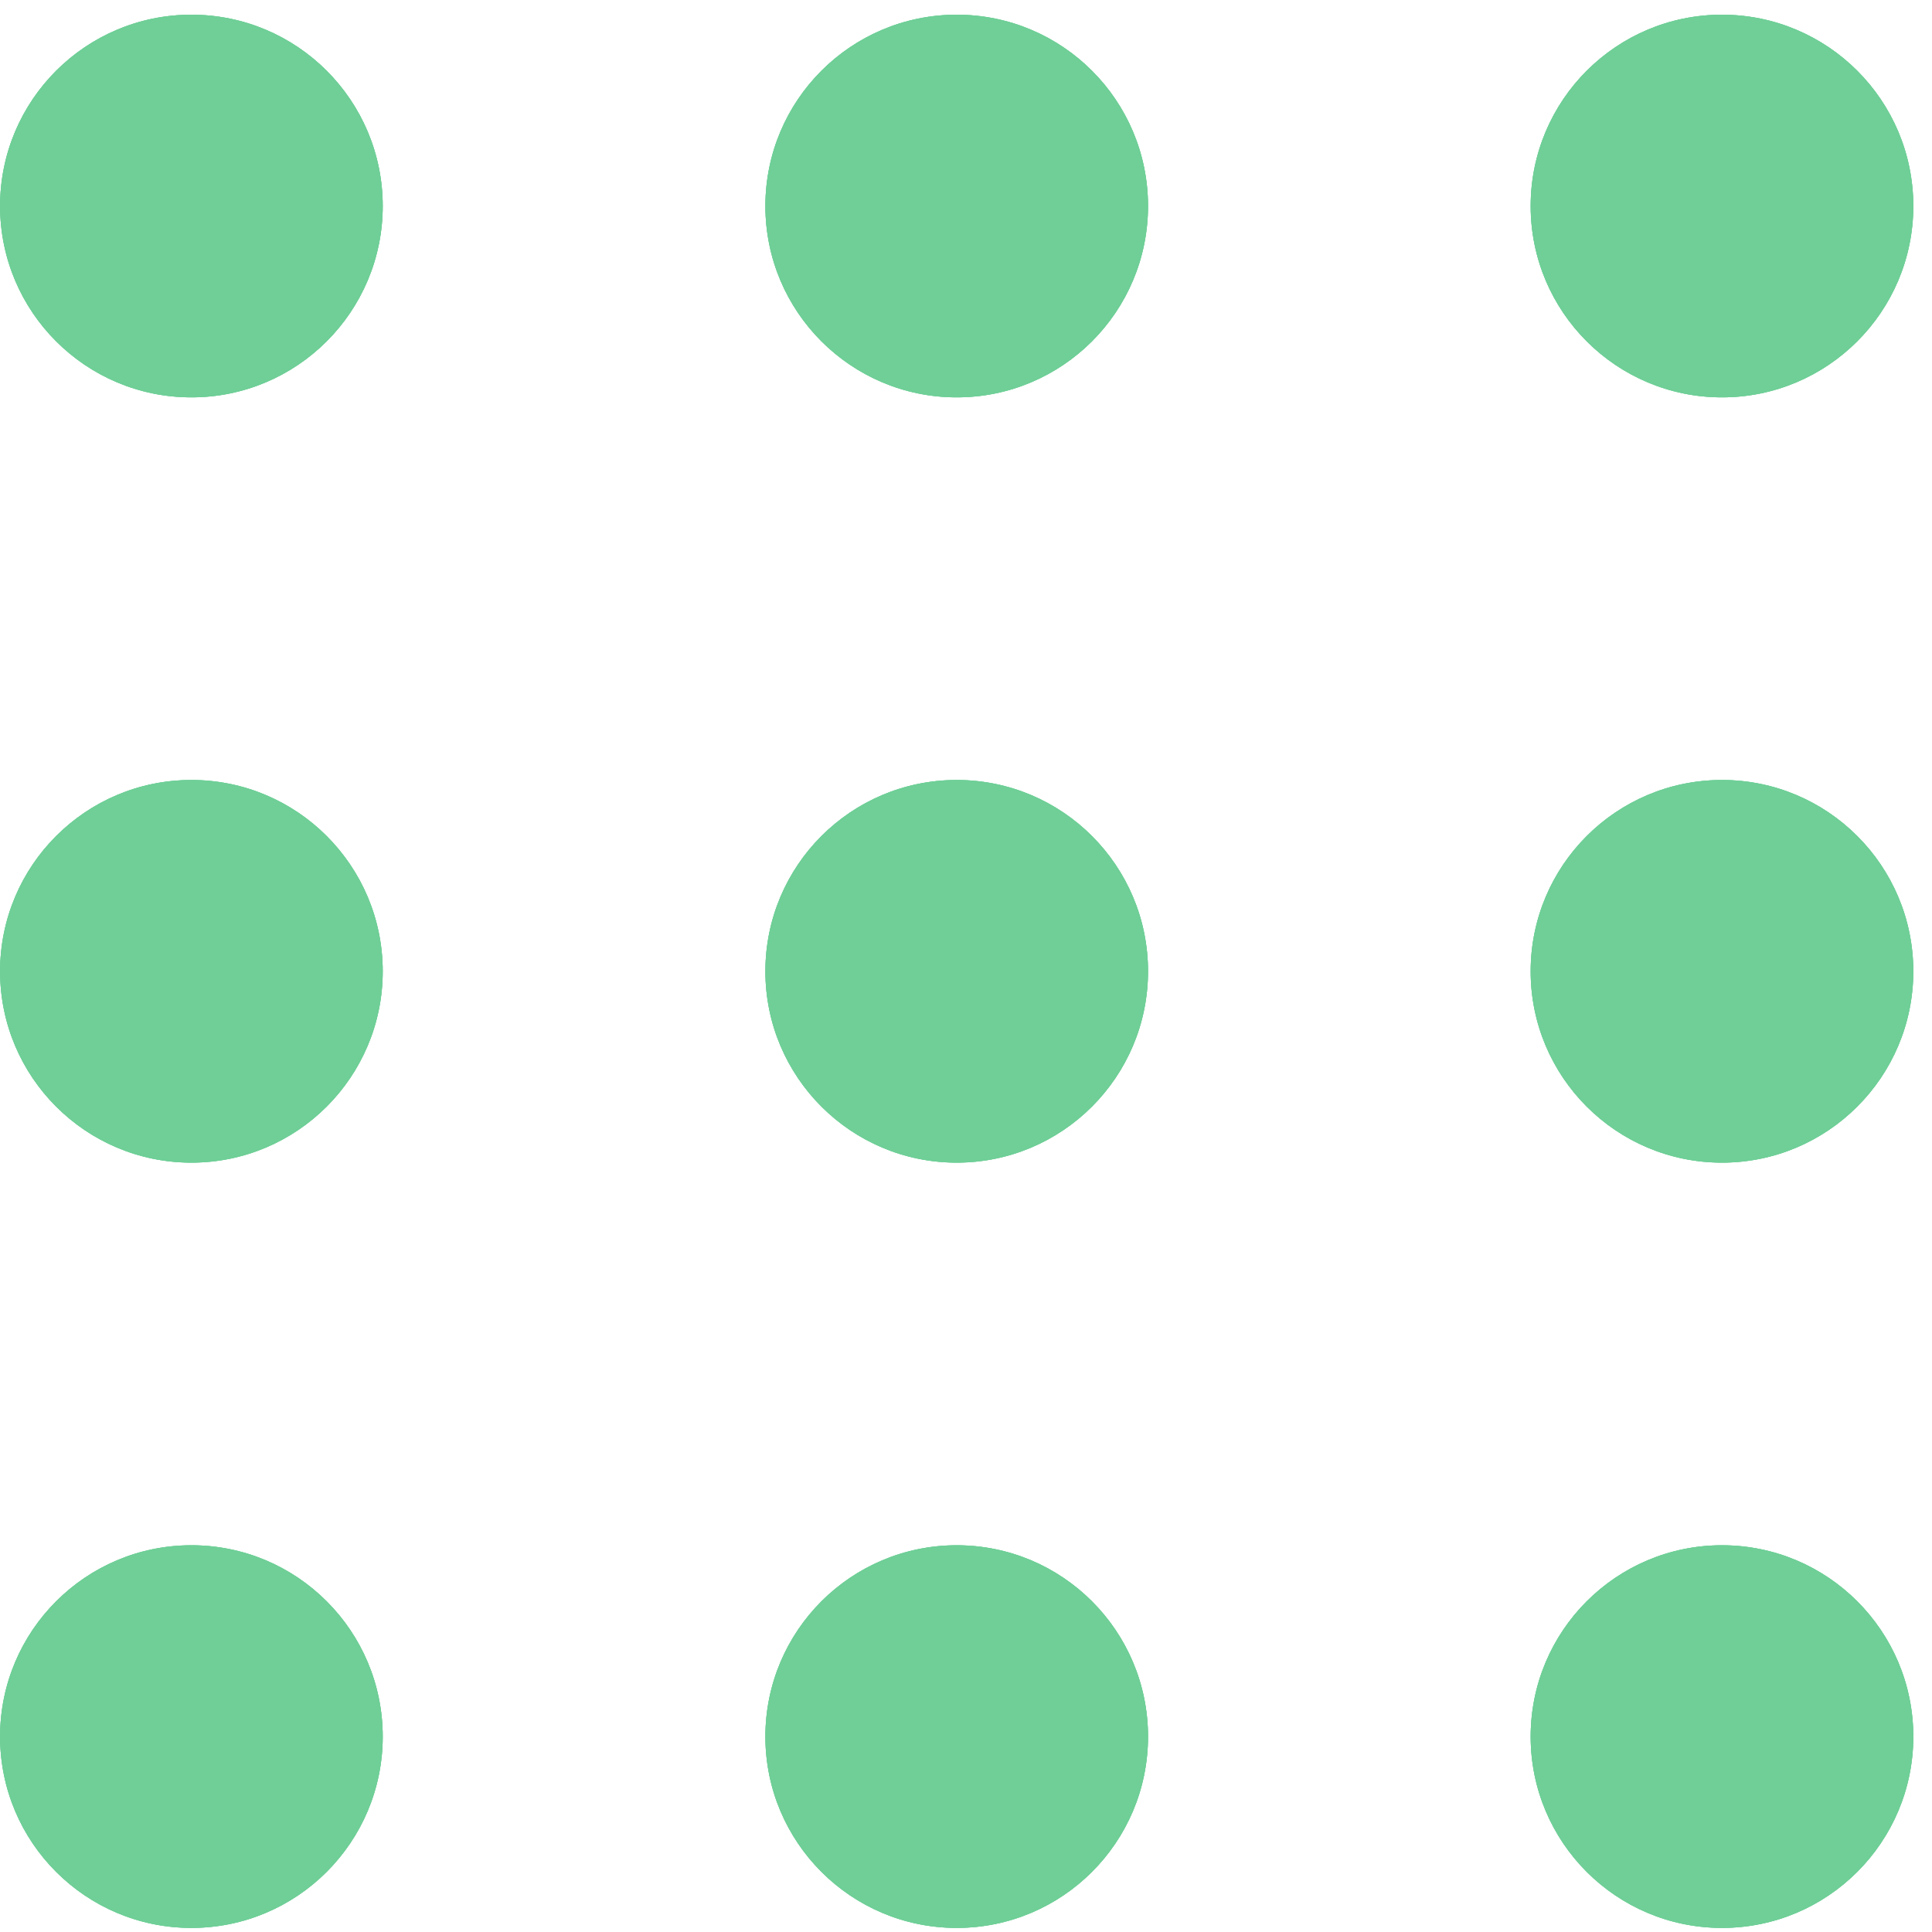 <svg width="84" height="84" viewBox="0 0 84 84" fill="none" xmlns="http://www.w3.org/2000/svg">
<circle cx="8.322" cy="8.958" r="8.318" fill="#6FCF97"/>
<circle cx="8.322" cy="8.958" r="8.318" fill="#6FCF97"/>
<circle cx="8.322" cy="8.958" r="8.318" fill="#6FCF97"/>
<circle cx="41.596" cy="8.958" r="8.318" fill="#6FCF97"/>
<circle cx="41.596" cy="8.958" r="8.318" fill="#6FCF97"/>
<circle cx="41.596" cy="8.958" r="8.318" fill="#6FCF97"/>
<circle cx="74.869" cy="8.958" r="8.318" fill="#6FCF97"/>
<circle cx="74.869" cy="8.958" r="8.318" fill="#6FCF97"/>
<circle cx="74.869" cy="8.958" r="8.318" fill="#6FCF97"/>
<circle cx="8.322" cy="42.231" r="8.318" fill="#6FCF97"/>
<circle cx="8.322" cy="42.231" r="8.318" fill="#6FCF97"/>
<circle cx="8.322" cy="42.231" r="8.318" fill="#6FCF97"/>
<circle cx="41.596" cy="42.231" r="8.318" fill="#6FCF97"/>
<circle cx="41.596" cy="42.231" r="8.318" fill="#6FCF97"/>
<circle cx="41.596" cy="42.231" r="8.318" fill="#6FCF97"/>
<circle cx="74.869" cy="42.231" r="8.318" fill="#6FCF97"/>
<circle cx="74.869" cy="42.231" r="8.318" fill="#6FCF97"/>
<circle cx="74.869" cy="42.231" r="8.318" fill="#6FCF97"/>
<circle cx="8.322" cy="75.504" r="8.318" fill="#6FCF97"/>
<circle cx="8.322" cy="75.504" r="8.318" fill="#6FCF97"/>
<circle cx="8.322" cy="75.504" r="8.318" fill="#6FCF97"/>
<circle cx="41.596" cy="75.504" r="8.318" fill="#6FCF97"/>
<circle cx="41.596" cy="75.504" r="8.318" fill="#6FCF97"/>
<circle cx="41.596" cy="75.504" r="8.318" fill="#6FCF97"/>
<circle cx="74.869" cy="75.504" r="8.318" fill="#6FCF97"/>
<circle cx="74.869" cy="75.504" r="8.318" fill="#6FCF97"/>
<circle cx="74.869" cy="75.504" r="8.318" fill="#6FCF97"/>
</svg>

